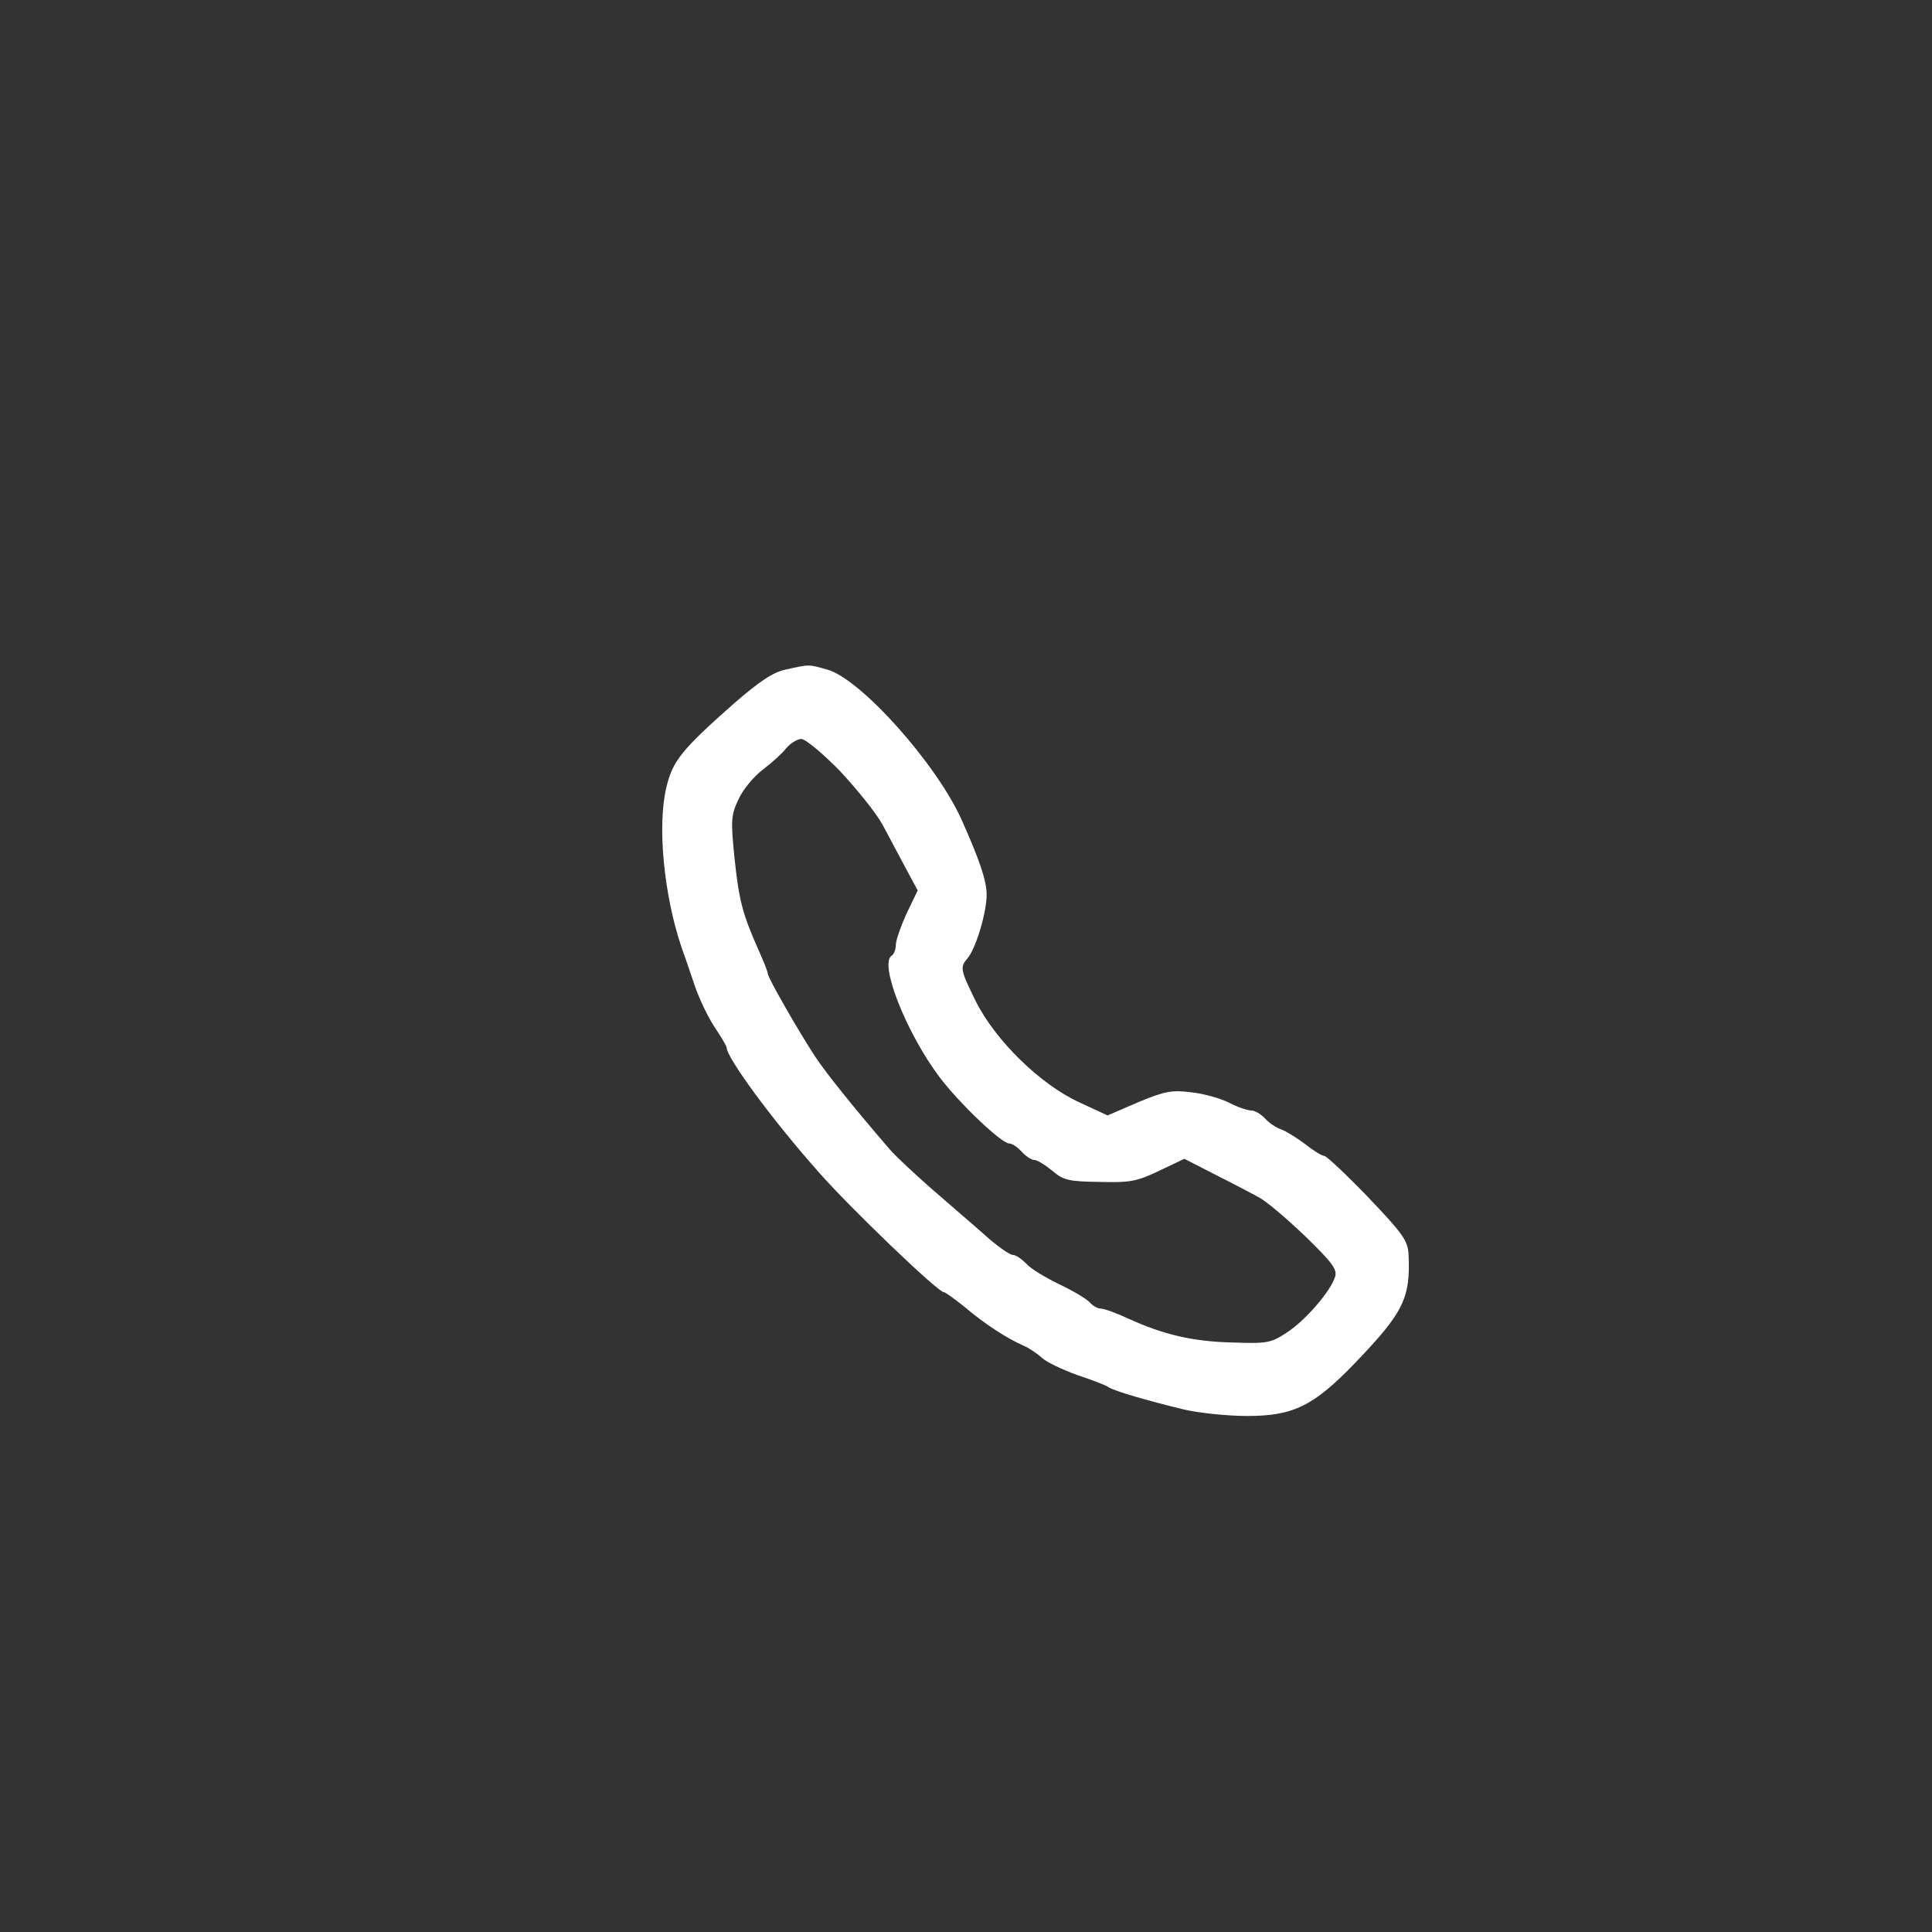 <?xml version="1.0" standalone="no"?>
<!DOCTYPE svg PUBLIC "-//W3C//DTD SVG 20010904//EN"
 "http://www.w3.org/TR/2001/REC-SVG-20010904/DTD/svg10.dtd">
<svg version="1.0" xmlns="http://www.w3.org/2000/svg"
 width="468pt" height="468pt" viewBox="0 0 468 468"
 preserveAspectRatio="xMidYMid meet">
<rect x="0" y="0" width="468" height="468" fill="#333333" stroke="none"/>
<g transform="translate(0,468) scale(0.1,-0.1)"
fill="#fff" stroke="none">
<path d="M1903 3058 c-30 -6 -64 -29 -125 -82 -128 -113 -149 -140 -164 -204
-22 -93 -6 -260 37 -387 6 -16 20 -57 31 -90 11 -33 33 -79 49 -103 16 -24 29
-46 29 -49 0 -25 111 -176 222 -301 76 -87 290 -292 304 -292 4 0 27 -17 52
-37 46 -39 99 -74 142 -93 14 -6 34 -20 45 -30 11 -10 49 -28 85 -41 36 -12
70 -25 75 -29 12 -9 98 -34 186 -55 36 -8 103 -15 150 -15 112 0 161 24 262
129 117 122 134 156 129 263 -2 33 -14 50 -98 138 -53 55 -101 100 -106 100
-6 0 -27 13 -47 29 -20 15 -46 31 -57 35 -12 4 -29 15 -39 26 -10 11 -25 20
-34 20 -9 0 -33 8 -54 19 -20 10 -61 22 -91 25 -47 6 -64 3 -129 -24 l-74 -32
-69 32 c-94 43 -203 150 -250 244 -38 77 -39 83 -20 105 20 24 46 110 46 154
0 34 -18 86 -61 182 -62 137 -245 341 -325 363 -46 13 -43 13 -101 0z m132
-246 c41 -44 88 -102 103 -130 15 -28 40 -75 56 -105 l29 -54 -27 -56 c-14
-31 -26 -65 -26 -76 0 -11 -5 -23 -10 -26 -31 -19 35 -186 115 -293 49 -65
151 -162 170 -162 7 0 20 -9 30 -20 10 -11 24 -20 31 -20 7 0 26 -12 43 -26
27 -23 40 -26 114 -27 74 -2 91 1 145 27 l61 29 76 -39 c42 -21 89 -46 104
-54 16 -8 66 -50 111 -93 67 -65 80 -82 74 -100 -10 -34 -72 -106 -117 -135
-38 -25 -47 -27 -131 -24 -95 2 -168 19 -253 58 -28 13 -58 24 -66 24 -8 0
-20 7 -27 15 -7 8 -40 28 -74 44 -33 16 -70 38 -80 50 -11 11 -25 21 -32 21
-8 0 -38 21 -68 48 -29 26 -88 76 -129 112 -41 36 -87 79 -101 95 -93 108
-155 186 -181 225 -42 64 -115 192 -115 201 0 5 -11 32 -24 61 -37 84 -46 116
-57 222 -9 90 -8 102 10 140 11 24 37 55 58 71 21 16 47 39 57 52 11 13 28 23
37 23 10 0 52 -35 94 -78z"/>
</g>
</svg>
